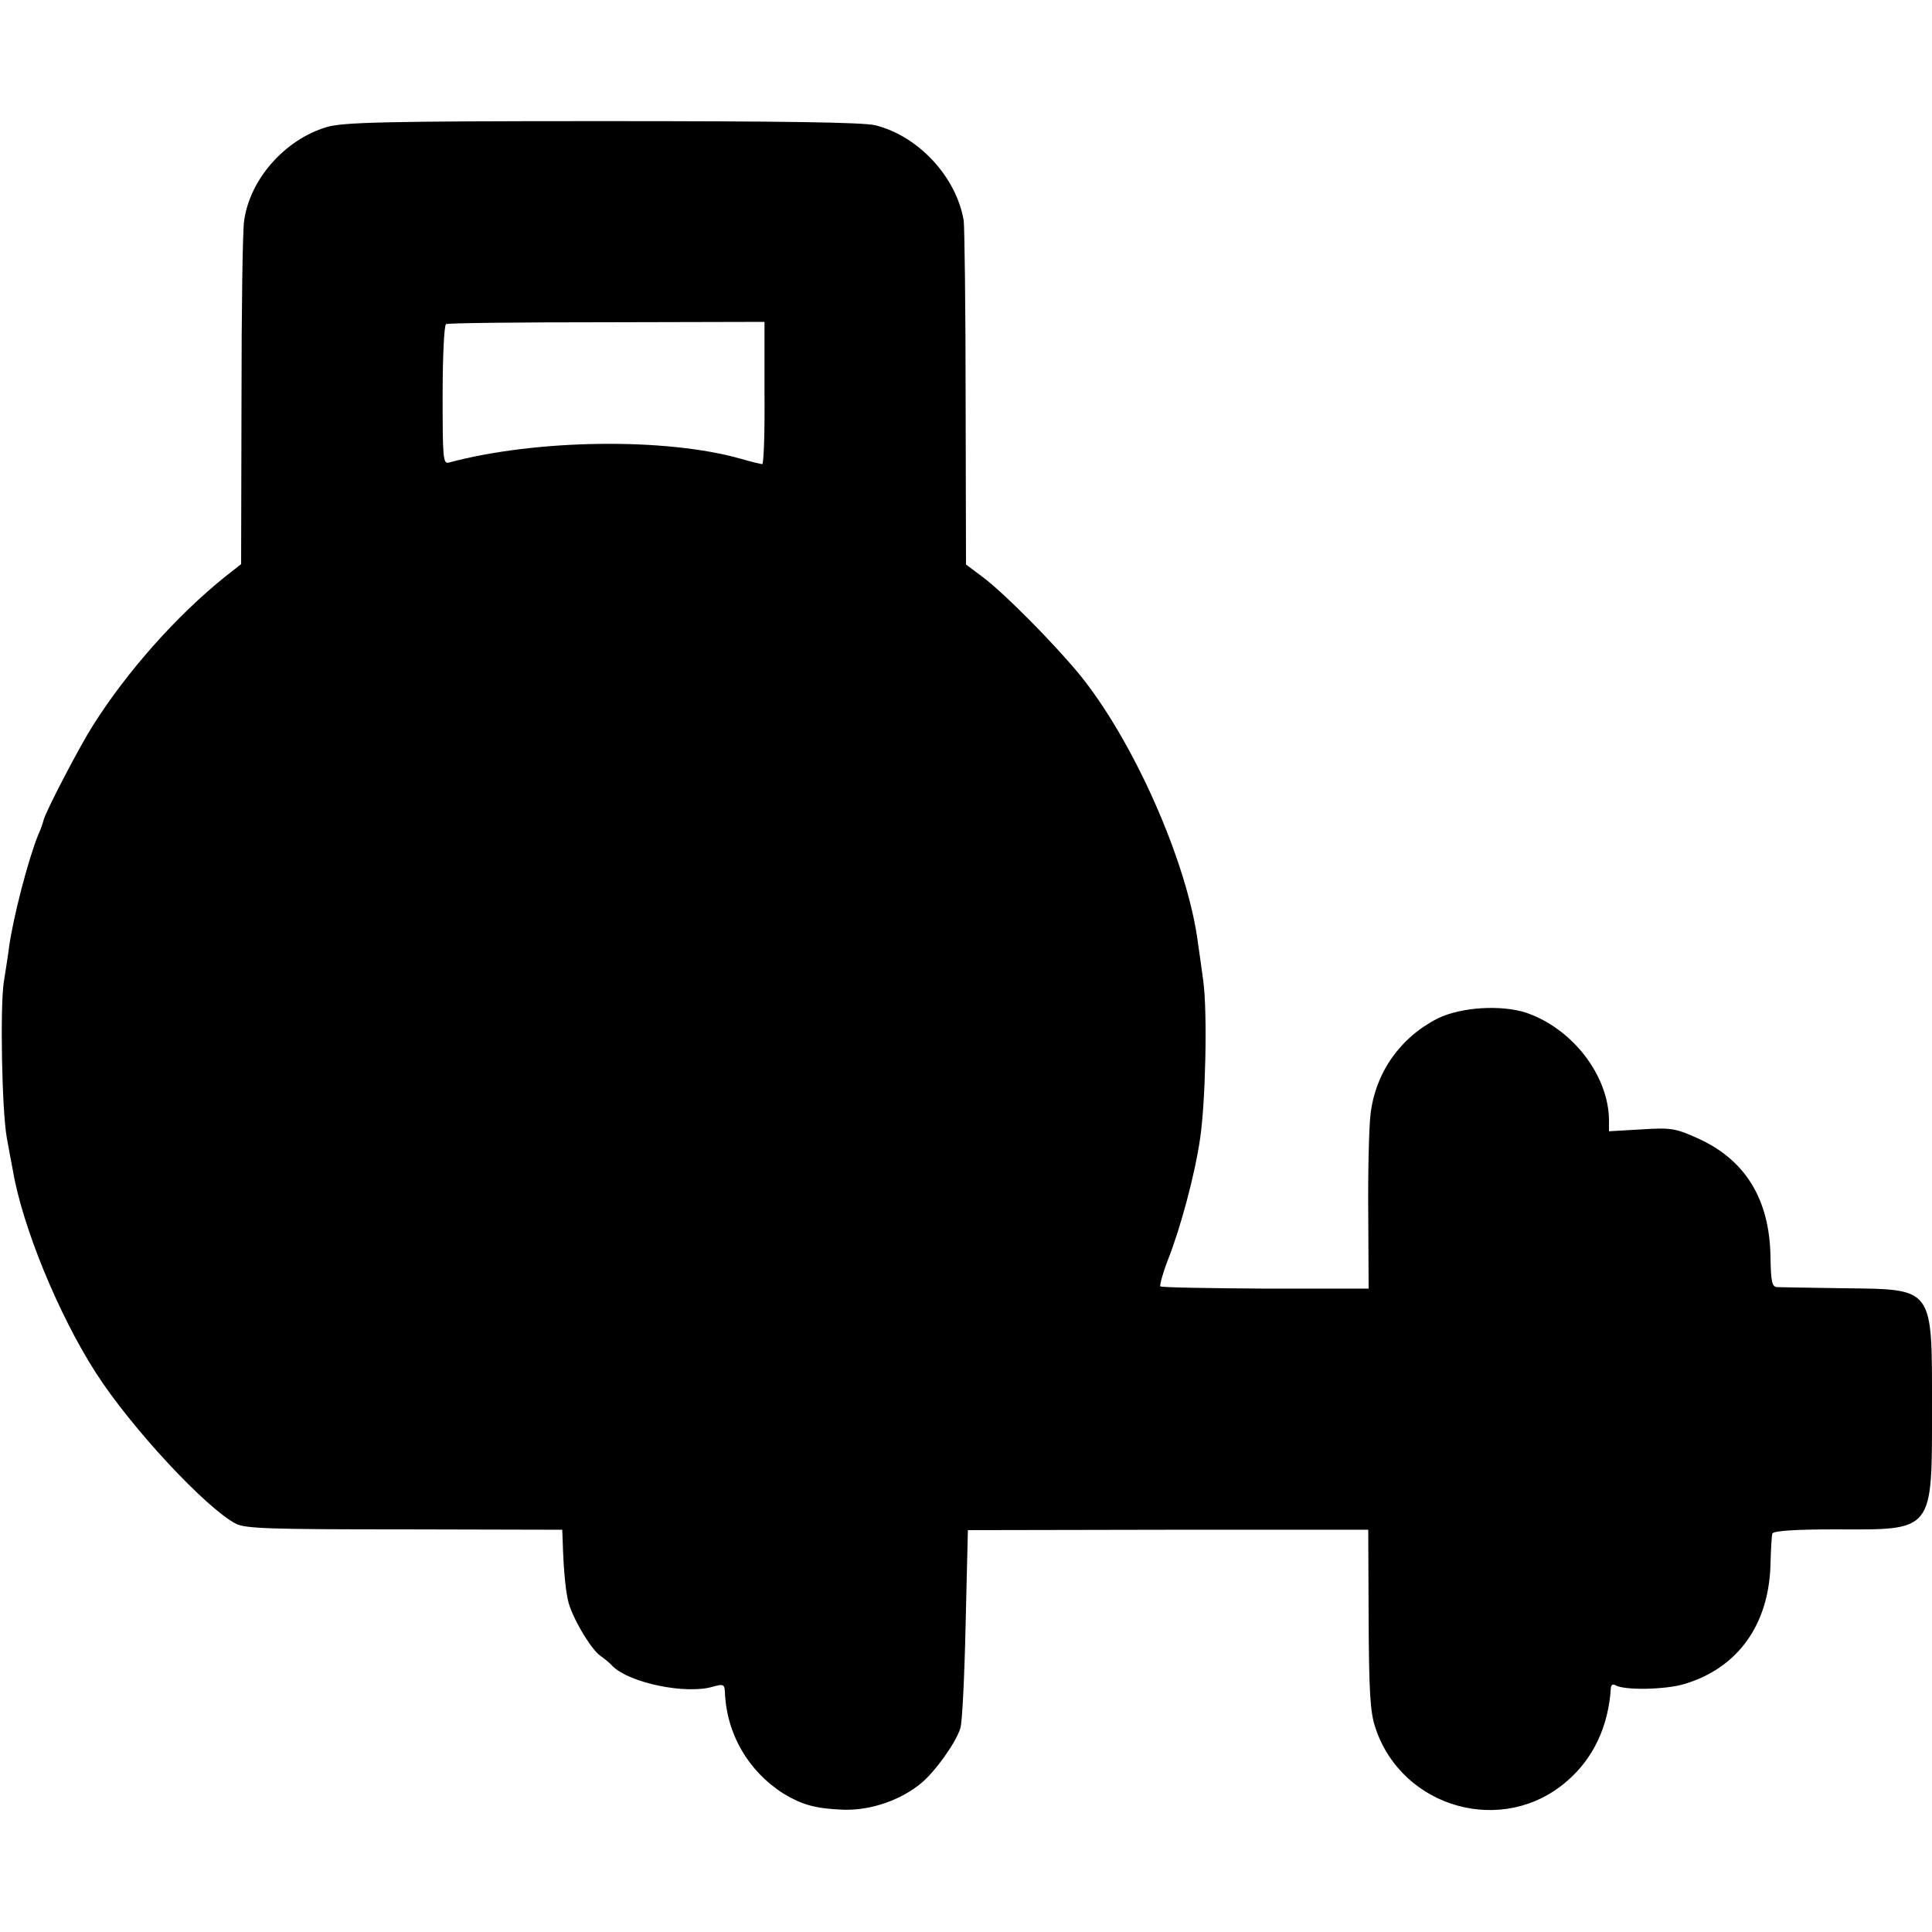 <?xml version="1.0" standalone="no"?>
<!DOCTYPE svg PUBLIC "-//W3C//DTD SVG 20010904//EN"
 "http://www.w3.org/TR/2001/REC-SVG-20010904/DTD/svg10.dtd">
<svg version="1.0" xmlns="http://www.w3.org/2000/svg"
 width="512pt" height="512pt" viewBox="0 0 512 512"
 preserveAspectRatio="xMidYMid meet">
<g transform="translate(0,512) scale(0.1,-0.1)"
fill="#000000" stroke="none">
<path d="M865 4783 c-110 -33 -203 -138 -218 -248 -4 -22 -7 -236 -7 -475 l-1
-435 -42 -33 c-127 -102 -258 -248 -351 -395 -35 -55 -126 -229 -131 -252 -1
-5 -7 -23 -14 -38 -27 -67 -66 -218 -77 -297 -3 -25 -10 -67 -14 -93 -10 -68
-5 -340 8 -412 6 -33 13 -72 16 -86 25 -149 121 -383 220 -537 93 -145 291
-358 371 -400 26 -13 90 -15 448 -15 l417 -1 1 -25 c2 -72 7 -130 14 -161 8
-41 60 -130 86 -148 10 -7 25 -19 33 -28 45 -44 193 -75 265 -54 28 8 31 6 32
-13 4 -111 61 -210 155 -270 50 -30 84 -40 160 -43 71 -2 151 25 206 71 36 30
91 106 103 145 5 14 11 138 14 275 l6 250 530 1 531 0 1 -237 c1 -192 4 -247
18 -288 71 -214 340 -289 509 -140 69 60 109 145 115 247 1 7 6 10 12 6 23
-14 132 -12 182 3 142 42 225 157 229 318 1 39 3 75 5 81 3 7 58 11 167 11
262 -1 256 -9 256 323 0 322 6 313 -235 316 -88 1 -167 3 -176 3 -13 1 -16 15
-17 79 -2 153 -66 258 -192 315 -60 27 -71 29 -150 24 l-86 -5 0 31 c-2 118
-97 241 -219 283 -67 22 -174 15 -235 -15 -100 -51 -165 -144 -178 -254 -4
-34 -7 -152 -6 -262 l1 -200 -273 0 c-150 1 -276 3 -279 6 -2 3 6 34 20 70 33
83 71 224 85 319 15 97 20 336 9 419 -5 36 -11 81 -14 100 -27 214 -172 541
-317 717 -70 84 -193 208 -250 252 l-48 36 -1 441 c0 242 -3 454 -5 470 -19
115 -119 224 -234 253 -32 8 -248 11 -725 11 -577 0 -688 -3 -730 -16z m1161
-705 c1 -103 -2 -188 -6 -188 -3 0 -29 6 -56 14 -200 57 -545 52 -775 -10 -15
-4 -16 15 -16 178 0 101 4 186 9 189 4 3 196 5 426 5 l418 1 0 -189z"/>
</g>
</svg>
